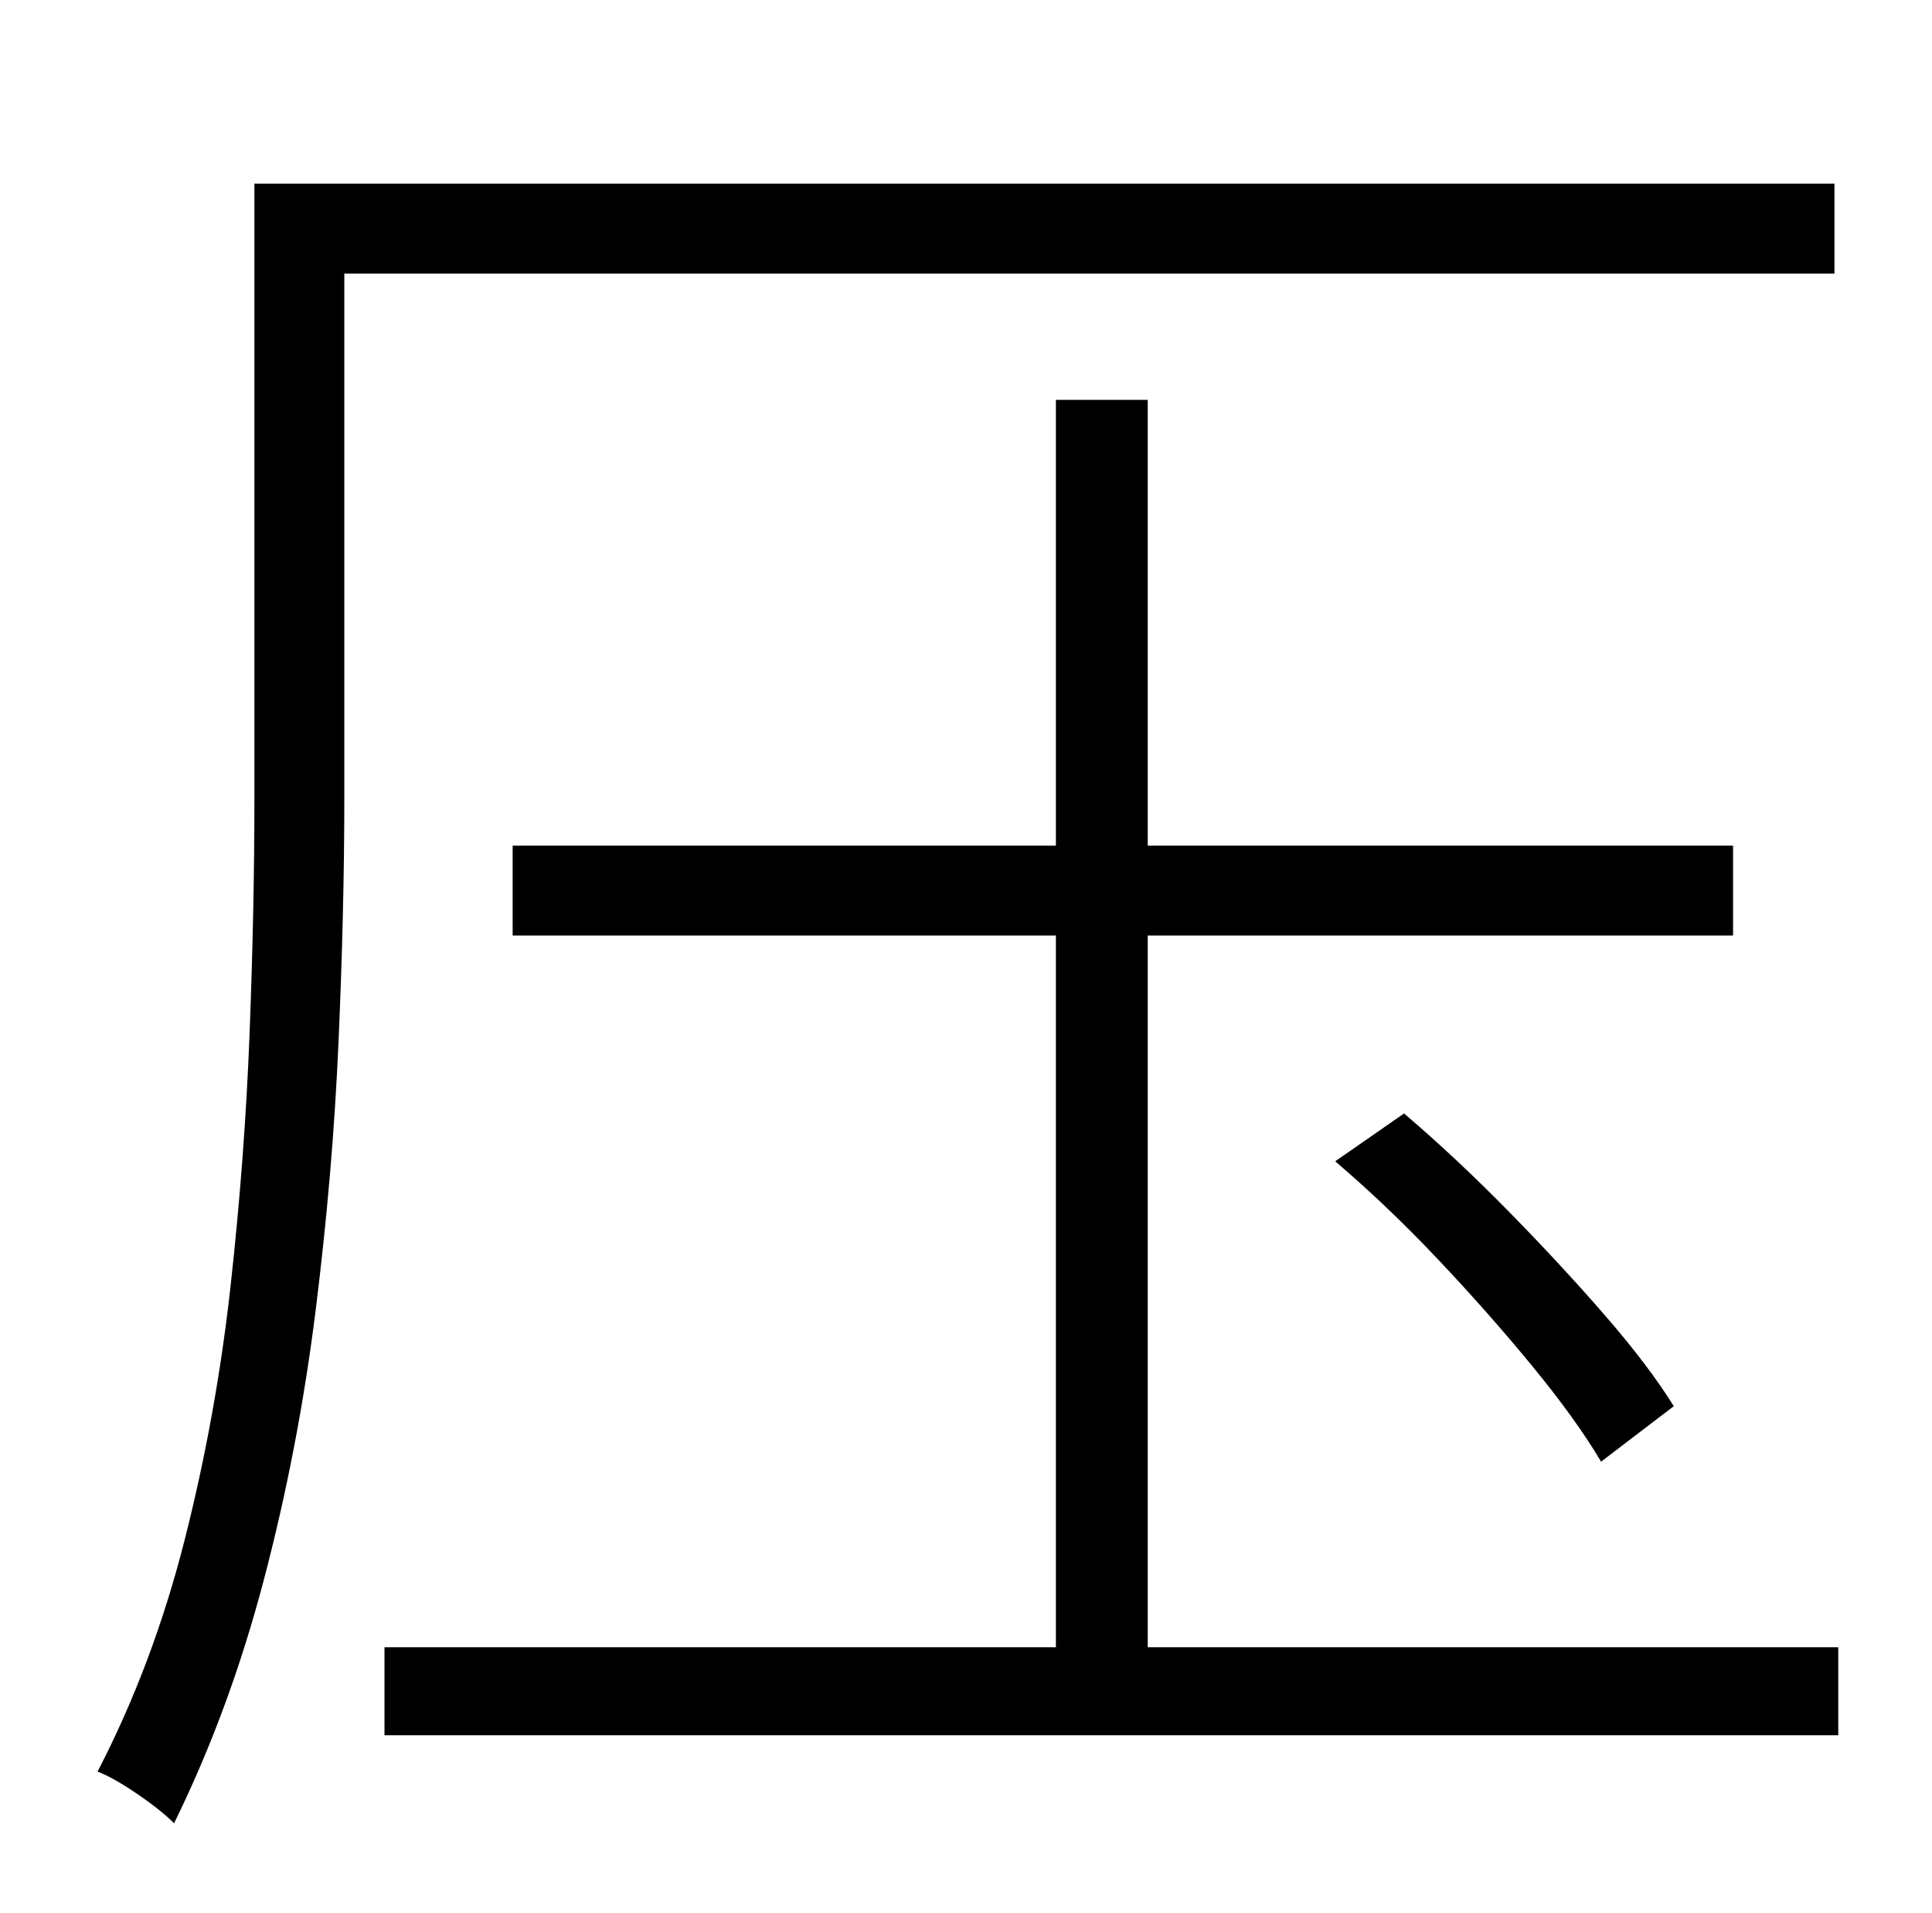 <?xml version="1.0" standalone="no"?>
<!DOCTYPE svg PUBLIC "-//W3C//DTD SVG 1.1//EN" "http://www.w3.org/Graphics/SVG/1.1/DTD/svg11.dtd" >
<svg xmlns="http://www.w3.org/2000/svg" xmlns:xlink="http://www.w3.org/1999/xlink" version="1.1" viewBox="-10 0 1010 1000">
   <path fill="currentColor"
d="M949 143h-779v274q0 58 -3 127t-12 141t-27 140.5t-47 127.5q-7 -7 -19.5 -15.5t-20.5 -11.5q29 -56 45.5 -121t24 -132.5t10 -133t2.5 -122.5v-321h826v47zM590 861h361v46h-760v-46h351v-372h-284v-47h284v-233h48v233h306v47h-306v372zM688 607l36 -25q27 23 54.5 51
t50.5 54.5t36 47.5l-38 29q-13 -22 -36 -50t-49.5 -56t-53.5 -51z" />
</svg>
